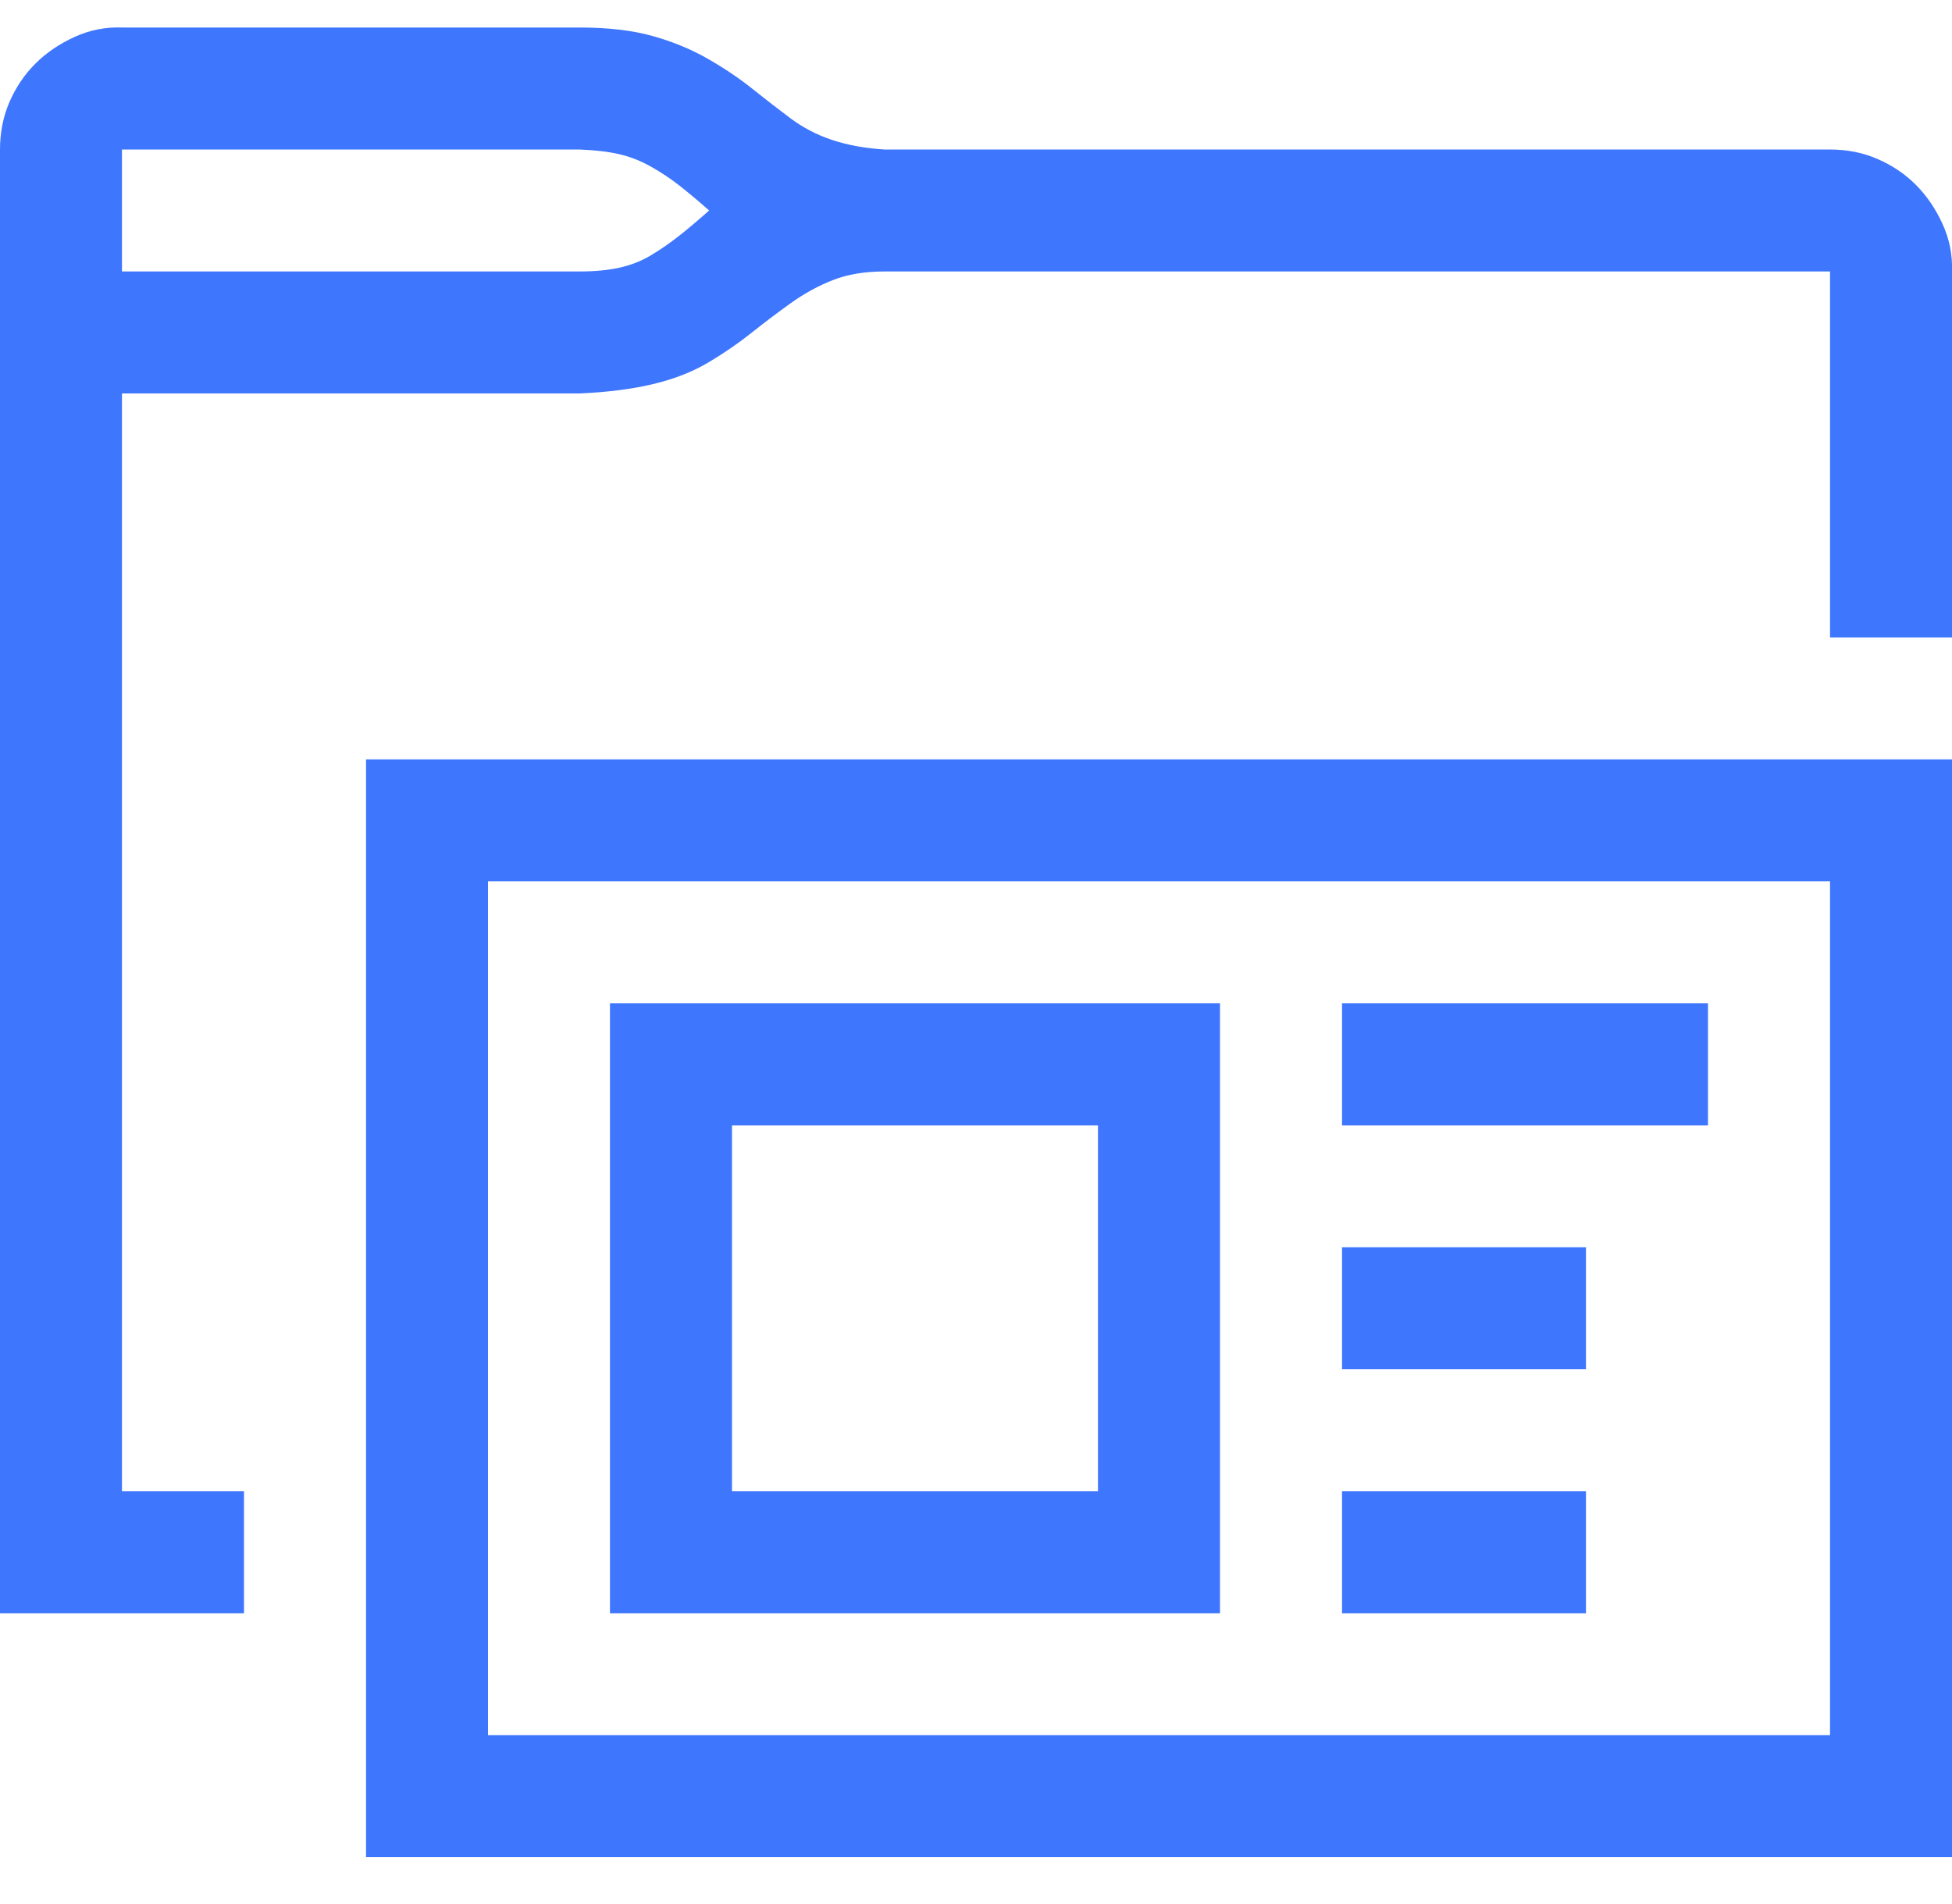 <svg width="41" height="40" viewBox="0 0 41 40" fill="none" xmlns="http://www.w3.org/2000/svg">
<path d="M12.172 0.578C12.773 0.578 13.286 0.638 13.713 0.758C14.14 0.878 14.527 1.039 14.874 1.239C15.222 1.439 15.528 1.646 15.795 1.859C16.062 2.073 16.329 2.28 16.596 2.48C16.863 2.68 17.157 2.834 17.477 2.94C17.797 3.047 18.164 3.114 18.578 3.141H38.438C38.798 3.141 39.132 3.207 39.438 3.341C39.745 3.474 40.012 3.654 40.239 3.881C40.466 4.108 40.653 4.382 40.8 4.702C40.947 5.022 41.013 5.356 41 5.703V13.391H38.438V5.703H18.578C18.164 5.703 17.804 5.763 17.497 5.883C17.19 6.003 16.896 6.164 16.616 6.364C16.336 6.564 16.062 6.771 15.795 6.984C15.528 7.198 15.228 7.405 14.895 7.605C14.561 7.805 14.174 7.959 13.733 8.065C13.293 8.172 12.773 8.239 12.172 8.266H2.562V31.328H5.125V33.891H0V3.141C0 2.78 0.067 2.447 0.2 2.14C0.334 1.833 0.514 1.566 0.741 1.339C0.968 1.112 1.241 0.925 1.562 0.778C1.882 0.631 2.215 0.565 2.562 0.578H12.172ZM12.172 5.703C12.492 5.703 12.773 5.676 13.013 5.623C13.253 5.57 13.473 5.483 13.673 5.363C13.873 5.243 14.067 5.109 14.254 4.962C14.441 4.816 14.654 4.635 14.895 4.422C14.668 4.222 14.461 4.048 14.274 3.901C14.087 3.755 13.887 3.621 13.673 3.501C13.46 3.381 13.24 3.294 13.013 3.241C12.786 3.187 12.505 3.154 12.172 3.141H2.562V5.703H12.172ZM41 15.953V39.016H7.688V15.953H41ZM38.438 18.516H10.25V36.453H38.438V18.516ZM35.875 23.641H28.188V21.078H35.875V23.641ZM33.312 28.766H28.188V26.203H33.312V28.766ZM33.312 33.891H28.188V31.328H33.312V33.891ZM25.625 33.891H12.812V21.078H25.625V33.891ZM23.062 23.641H15.375V31.328H23.062V23.641Z" fill="#3E76FE"/>
</svg>

